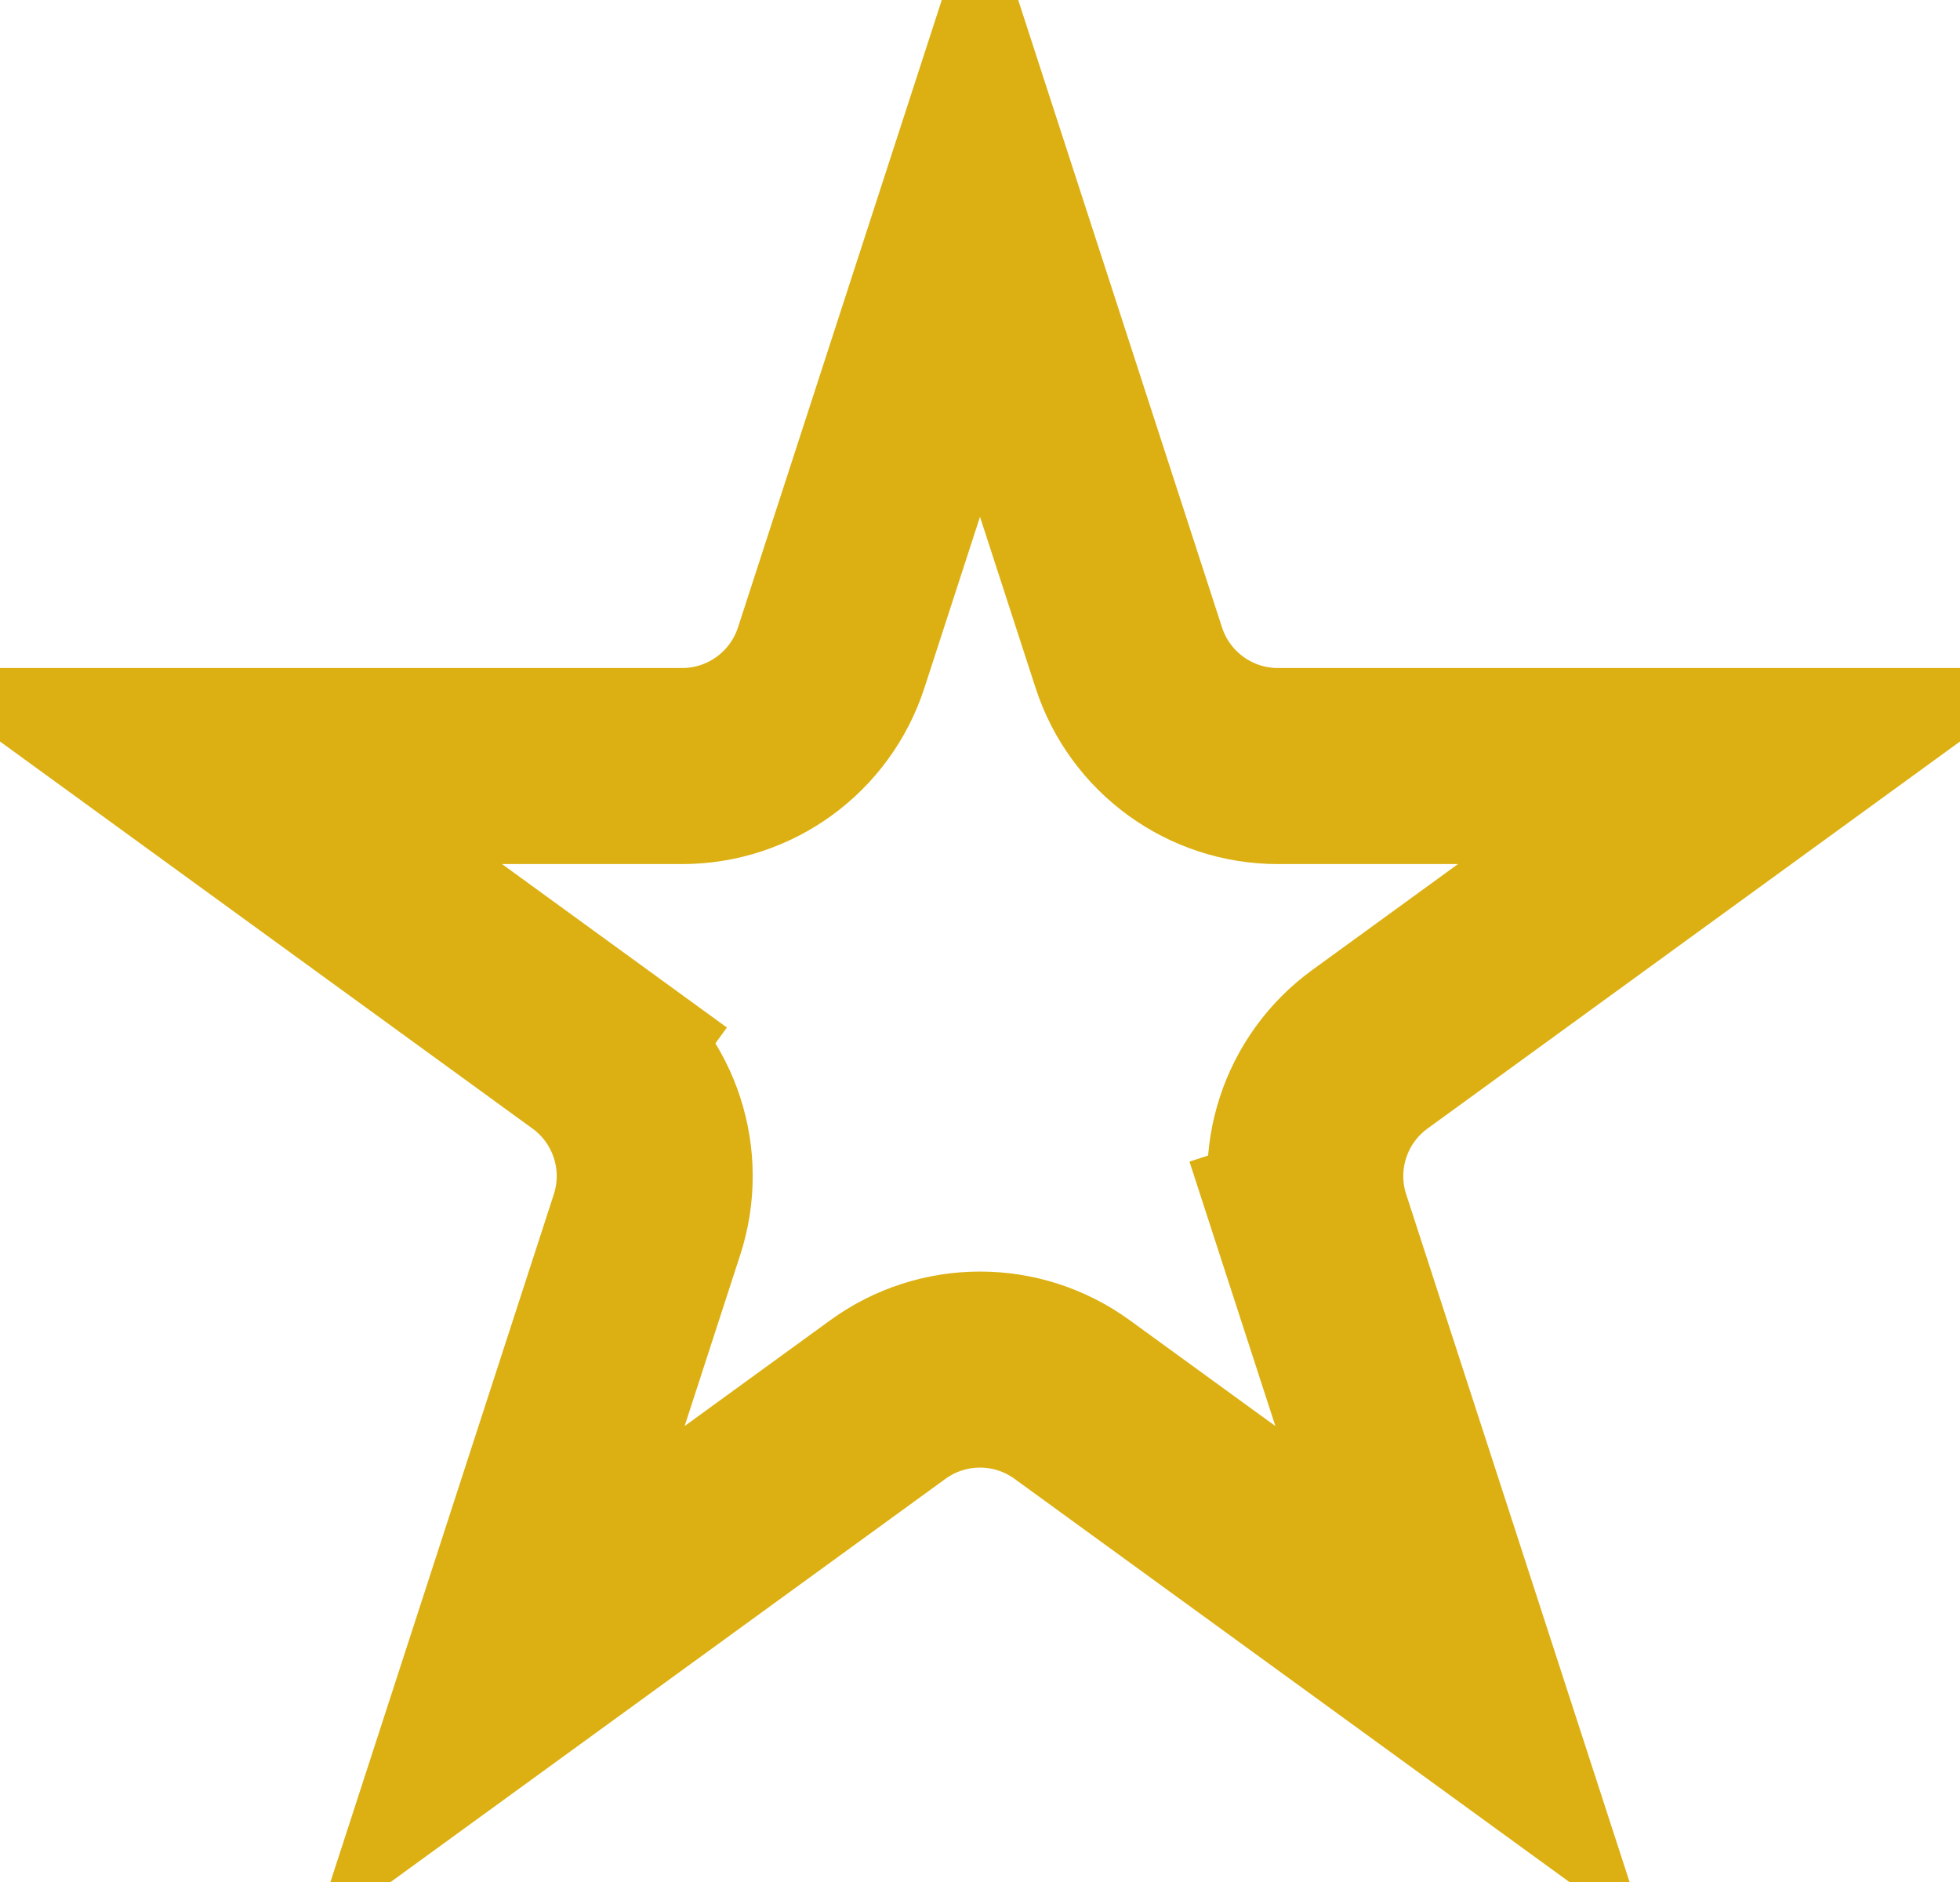 <svg width="25" height="24" viewBox="0 0 25 24" fill="none" xmlns="http://www.w3.org/2000/svg">
<path id="Star 1" d="M12.5 2.545L14.398 8.387C14.666 9.211 15.434 9.769 16.3 9.769L22.443 9.769L17.474 13.38C16.773 13.889 16.479 14.792 16.747 15.616L17.936 15.23L16.747 15.616L18.645 21.458L13.676 17.848C12.975 17.338 12.025 17.338 11.324 17.848L6.355 21.458L8.253 15.616C8.521 14.792 8.227 13.889 7.526 13.38L6.792 14.391L7.526 13.38L2.557 9.769L8.7 9.769C9.566 9.769 10.334 9.211 10.602 8.387L12.5 2.545Z" stroke="#DCB012" stroke-width="2.5"/>
</svg>
